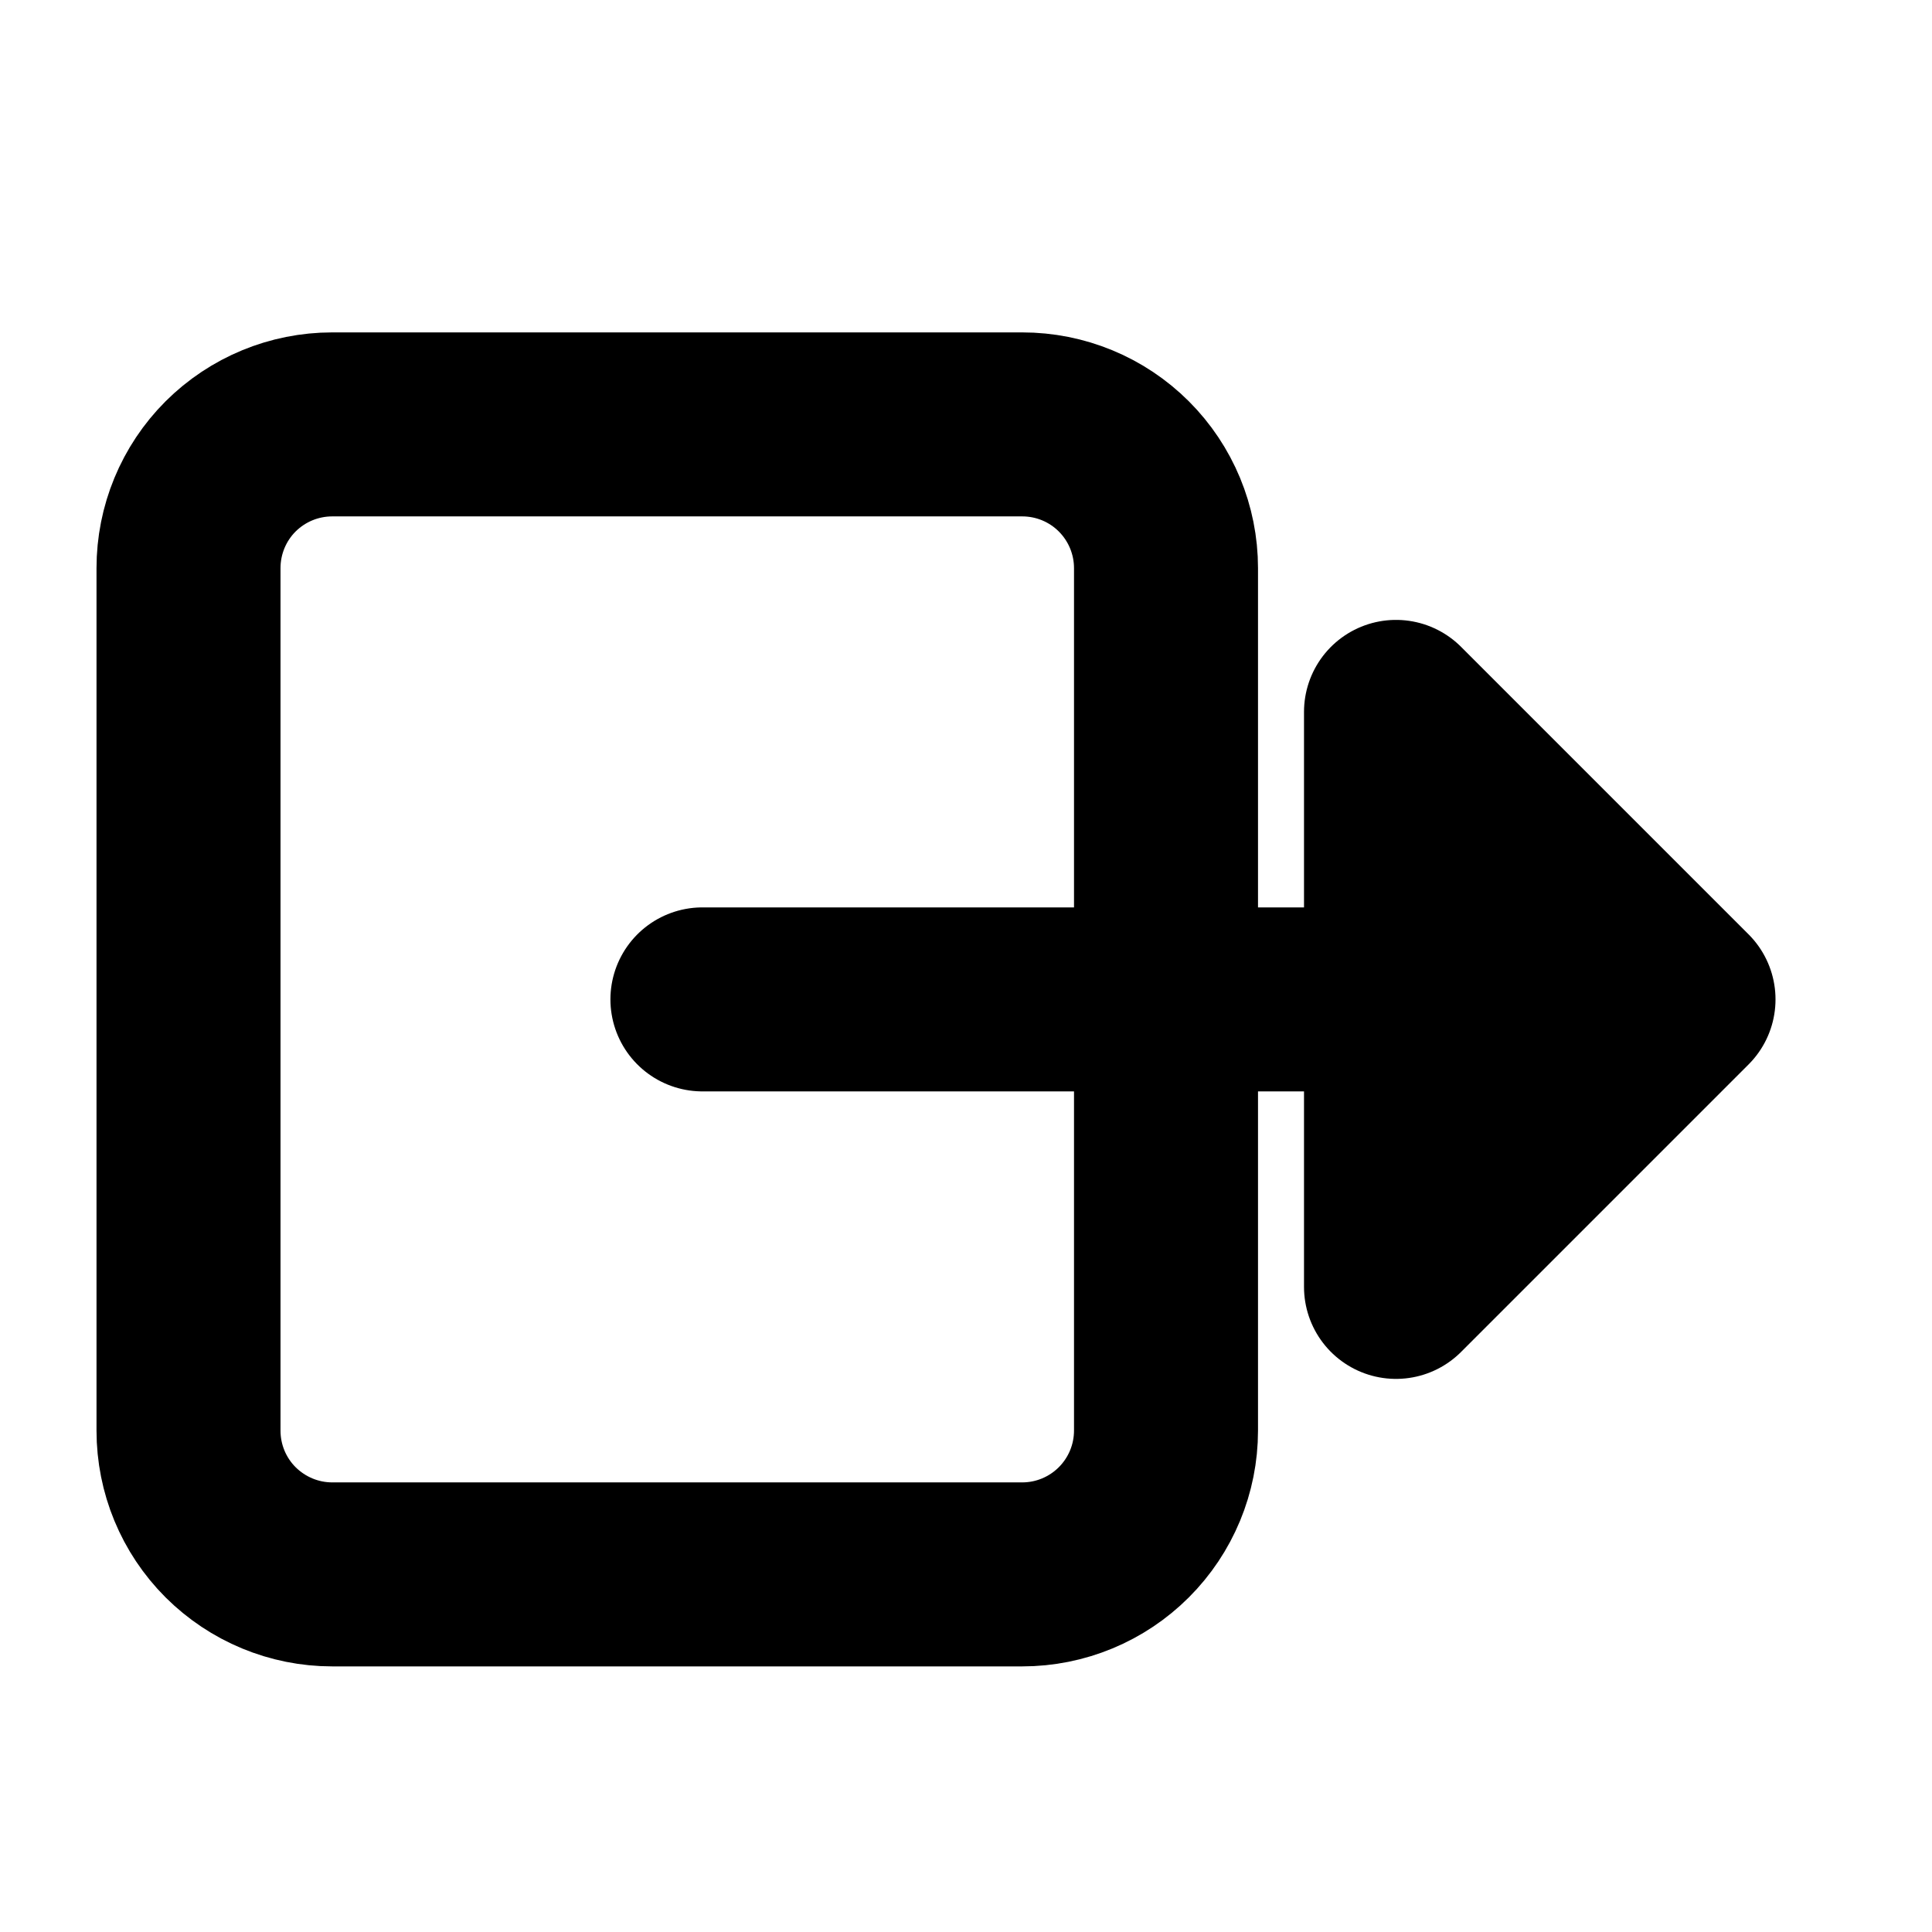 <svg width="21" height="21" viewBox="0 0 21 21" fill="none" xmlns="http://www.w3.org/2000/svg">
<path d="M7.635 10.863H18.299M12.674 7.738V6.175C12.674 5.761 12.509 5.363 12.216 5.07C11.923 4.777 11.526 4.613 11.111 4.613H3.611C3.197 4.613 2.8 4.777 2.506 5.07C2.213 5.363 2.049 5.761 2.049 6.175V15.55C2.049 15.965 2.213 16.362 2.506 16.655C2.8 16.948 3.197 17.113 3.611 17.113H11.111C11.526 17.113 11.923 16.948 12.216 16.655C12.509 16.362 12.674 15.965 12.674 15.55V13.988V7.738ZM15.174 7.738L18.299 10.863L15.174 13.988V7.738Z" stroke="black" stroke-width="2" stroke-linecap="round" stroke-linejoin="round"/>
</svg>
